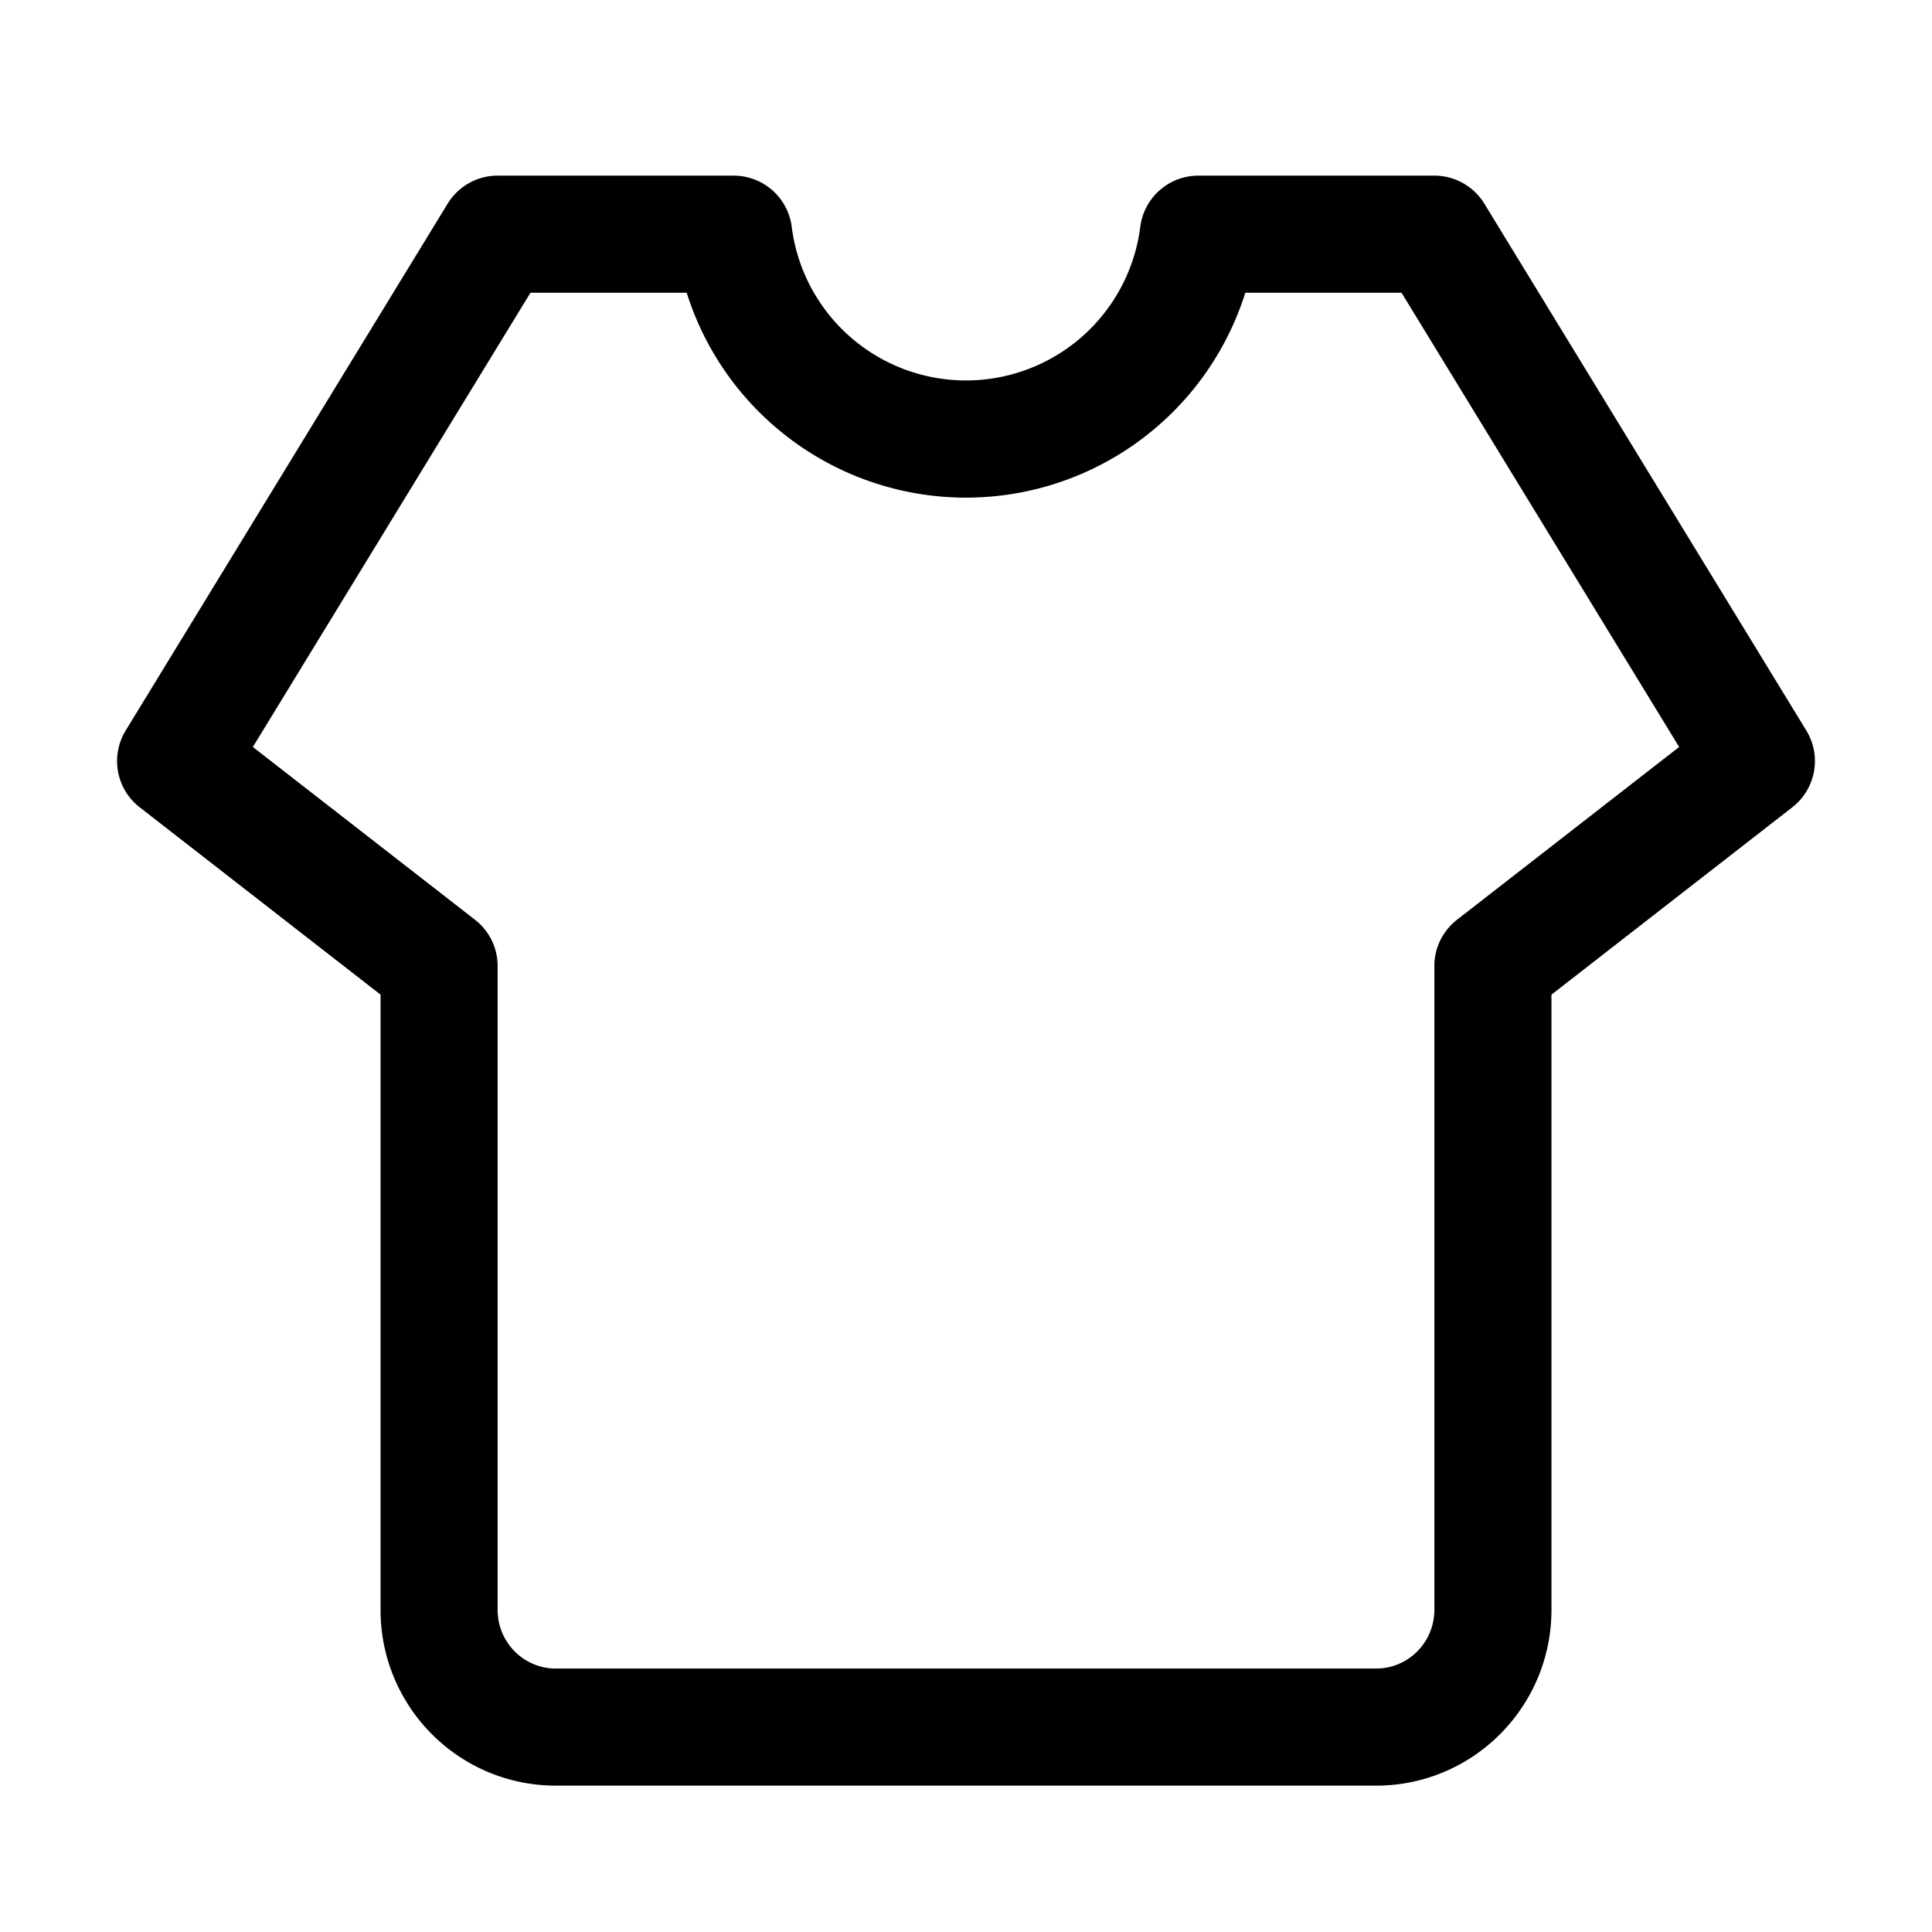<svg width="66" height="66" xmlns="http://www.w3.org/2000/svg"><path d="M4.772 27.579a2 2 0 01-.479-2.622l11-18A2 2 0 0117 6h8.062a2 2 0 011.985 1.753 6.001 6.001 0 0011.906 0A2 2 0 0140.938 6H49a2 2 0 011.707.957l11 18a2 2 0 01-.48 2.622L53 33.979v21.015C53 58.31 50.32 61 47.01 61H18.99C15.68 61 13 58.314 13 54.994V33.978l-8.228-6.4zM18.122 10L8.638 25.518l7.59 5.903A2 2 0 0117 33v21.994c0 1.113.89 2.006 1.99 2.006h28.02c1.098 0 1.99-.896 1.99-2.006V33a2 2 0 01.772-1.579l7.59-5.903L47.878 10h-5.336A10.006 10.006 0 0133 17a10.006 10.006 0 01-9.542-7h-5.336z"/></svg>